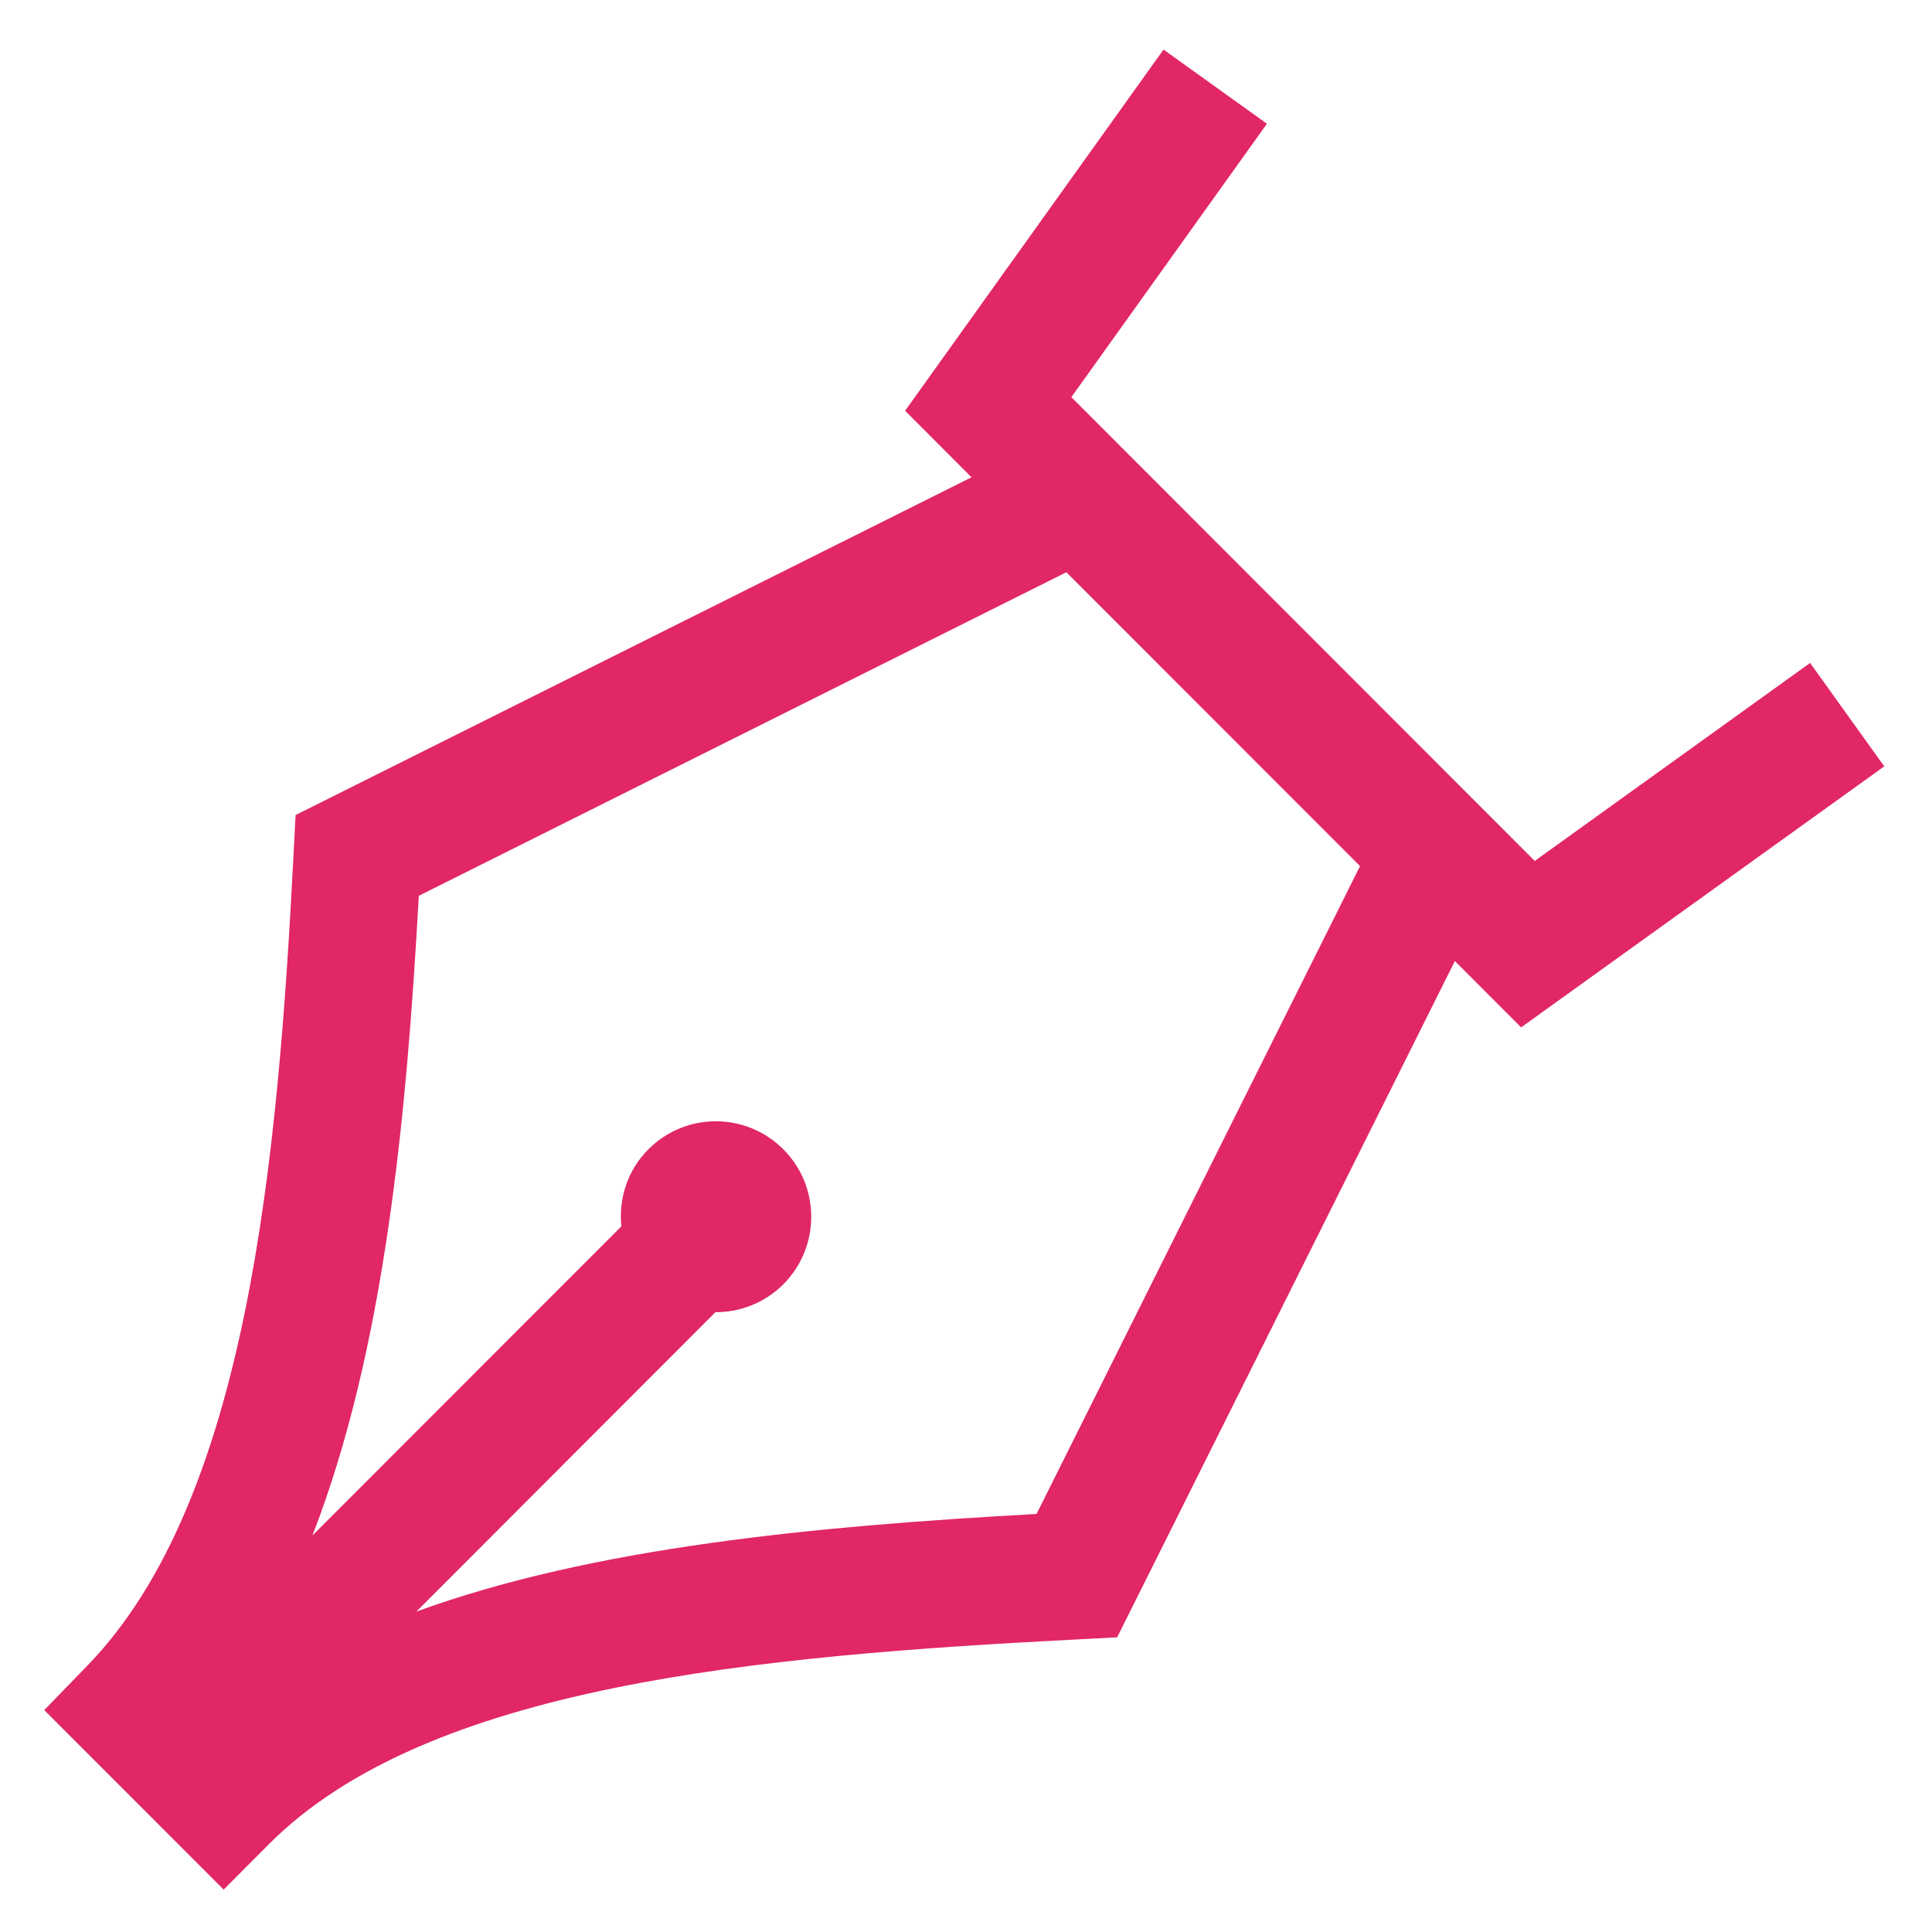 <svg width="21" height="21" viewBox="0 0 21 21" fill="none" xmlns="http://www.w3.org/2000/svg">
<path d="M12.143 17.797L15.814 10.446L16.534 11.167L20.481 8.33L19.675 7.206L16.682 9.358L11.645 4.317L13.771 1.345L12.647 0.539L9.838 4.465L10.56 5.188L3.213 8.859L3.192 9.262C3.022 12.595 2.695 16.302 0.955 18.099L0.481 18.588L2.431 20.539L2.92 20.048C4.641 18.319 8.221 17.998 11.741 17.818L12.143 17.797ZM4.526 17.517L7.776 14.263C8.043 14.264 8.311 14.163 8.514 13.96C8.919 13.554 8.919 12.897 8.514 12.492C8.109 12.087 7.453 12.086 7.048 12.492C6.819 12.721 6.724 13.03 6.754 13.33L3.396 16.69C4.182 14.668 4.421 12.129 4.552 9.737L11.591 6.22L14.783 9.414L11.267 16.456C8.866 16.589 6.461 16.813 4.526 17.517Z" fill="#E12764"/>
</svg>
